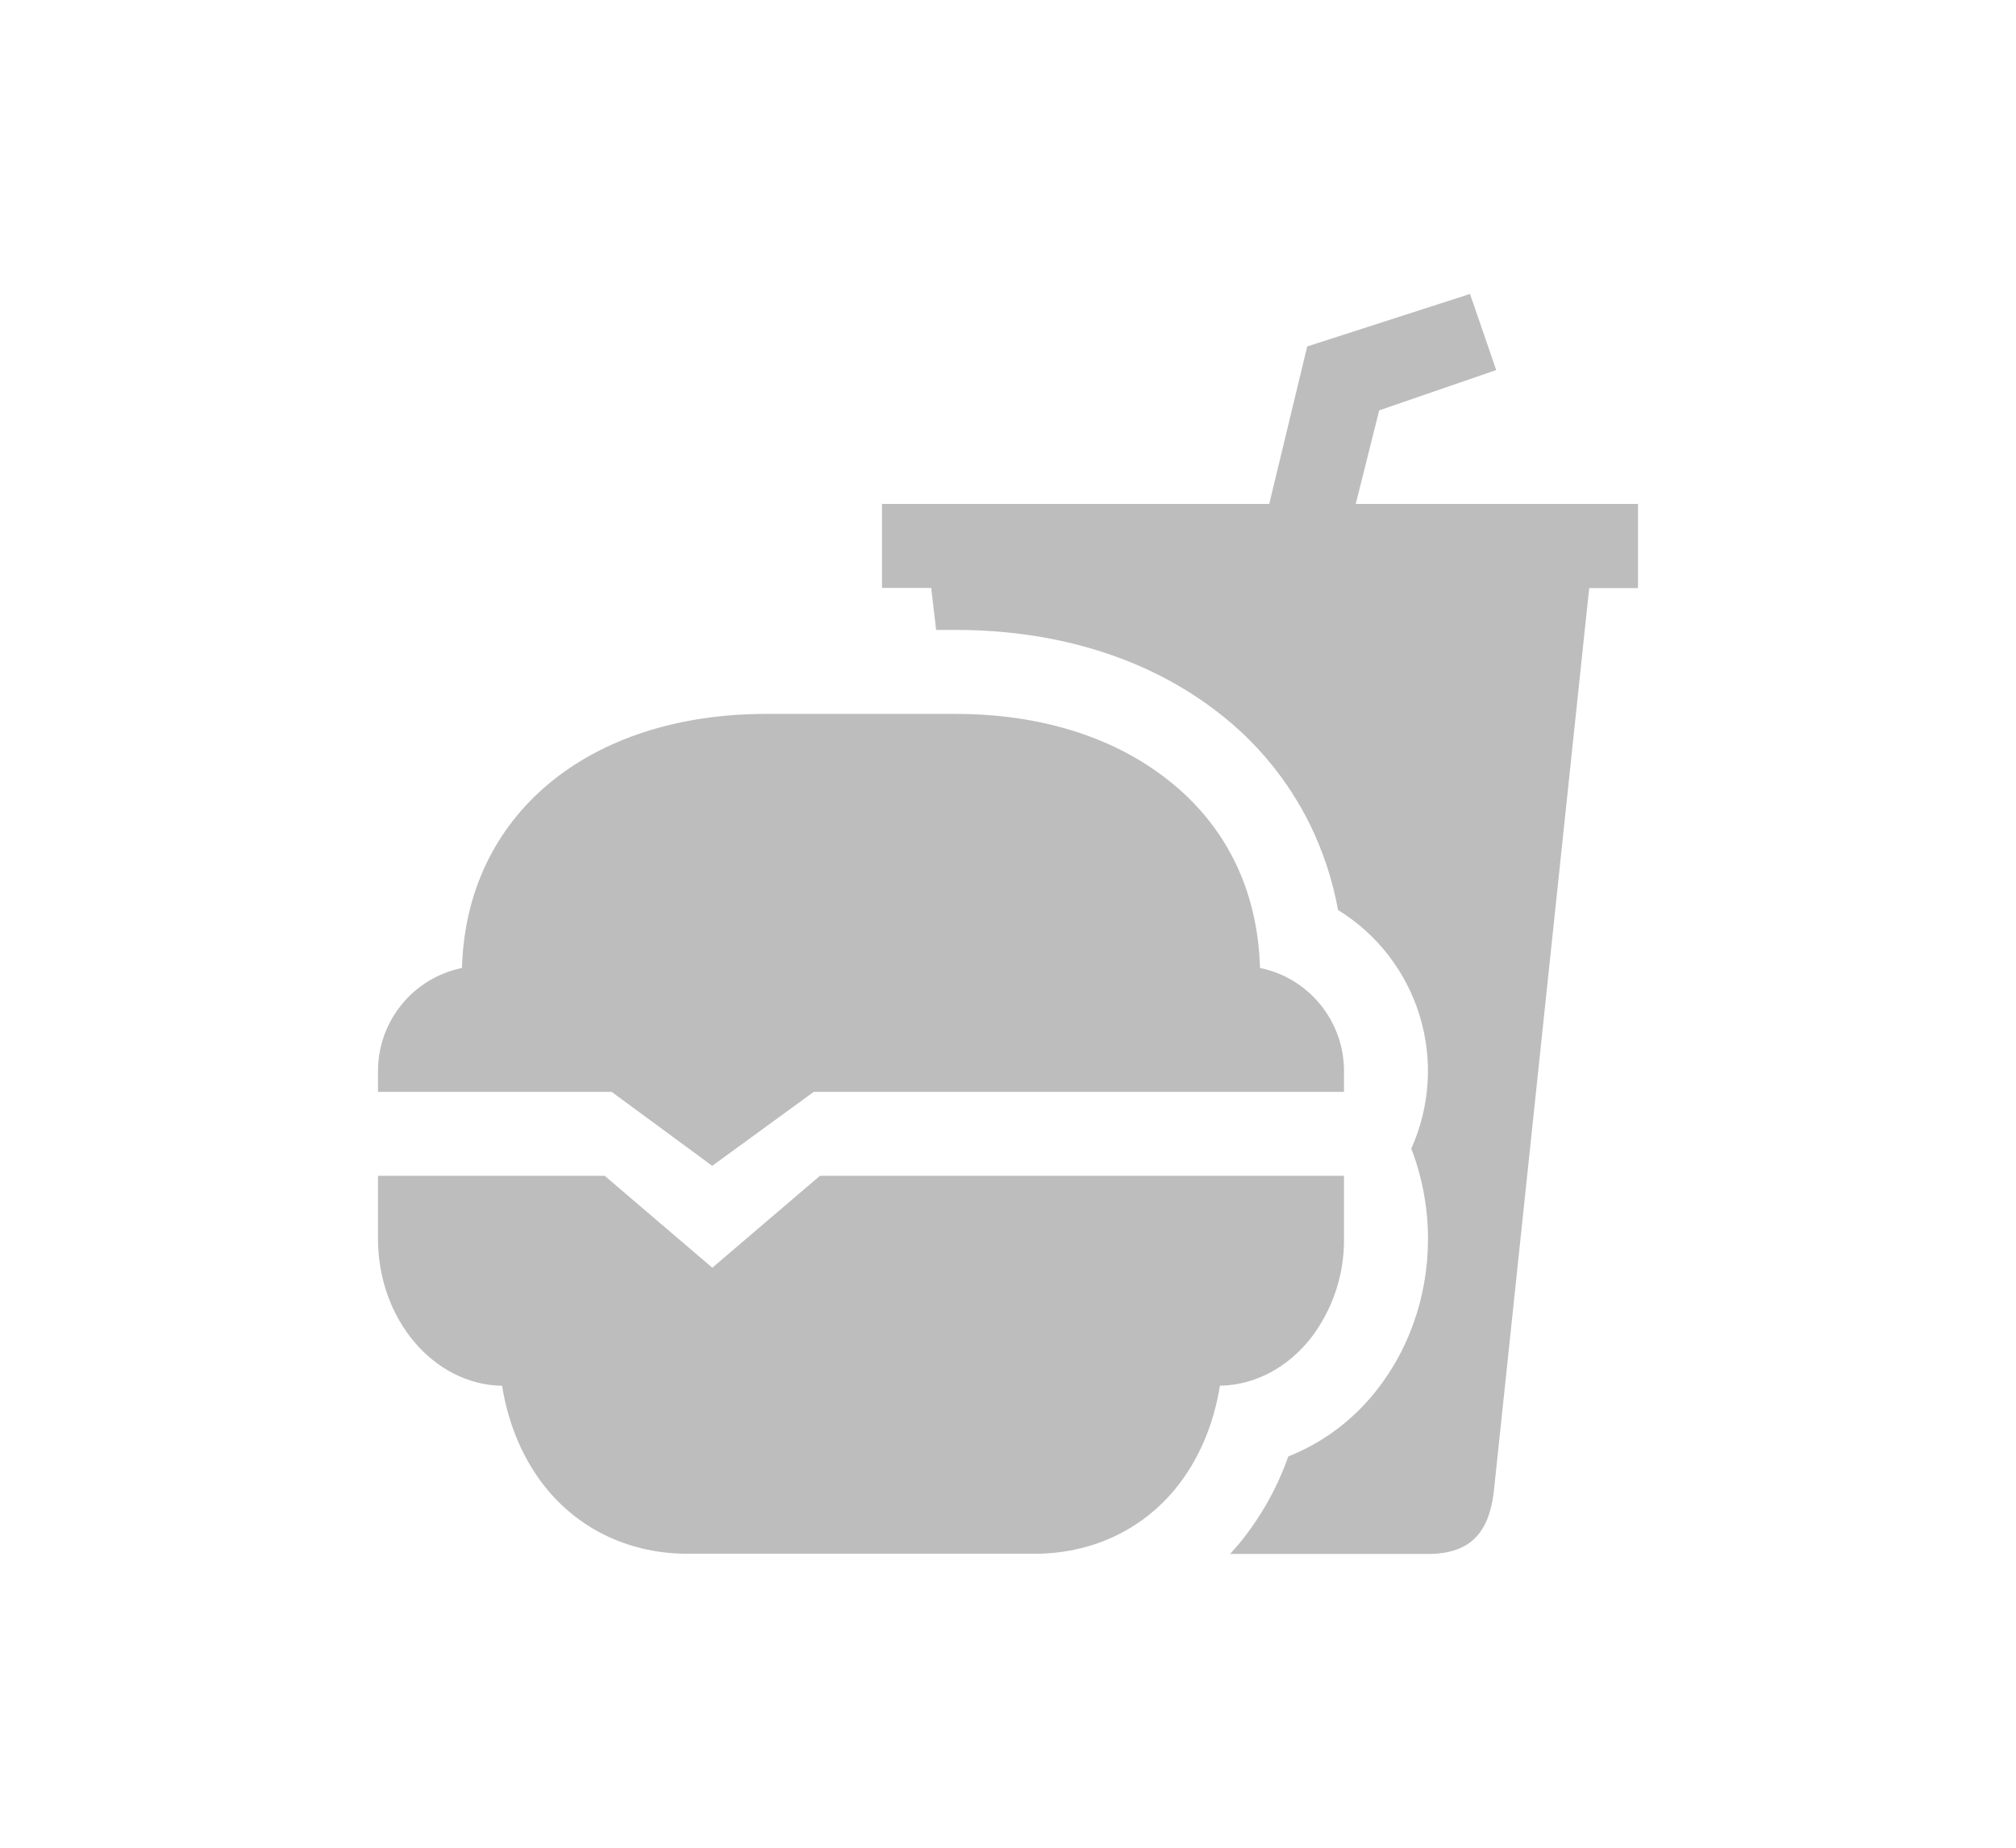 <svg width="24" height="22" viewBox="0 0 24 22" fill="none" xmlns="http://www.w3.org/2000/svg">
<g clip-path="url(#clip0_378_860)">
<path d="M16 14H9.761L8.48 15.094L7.199 14H4.5V14.75C4.5 15.706 5.16 16.485 5.977 16.5C6.053 16.973 6.237 17.399 6.513 17.733C6.922 18.227 7.517 18.5 8.188 18.5H12.312C12.983 18.5 13.578 18.227 13.987 17.733C14.263 17.399 14.447 16.972 14.523 16.499C14.957 16.492 15.347 16.268 15.617 15.917C15.869 15.581 16.004 15.171 16 14.75V14ZM7.281 13L8.479 13.881L9.688 13H16V12.75C16 12.462 15.9 12.183 15.718 11.96C15.536 11.736 15.282 11.583 15 11.525C14.974 10.597 14.594 9.821 13.89 9.275C13.24 8.768 12.37 8.5 11.375 8.5H9.125C6.993 8.5 5.549 9.712 5.5 11.525C5.218 11.583 4.964 11.736 4.782 11.96C4.6 12.183 4.5 12.462 4.5 12.75V13H7.281Z" fill="#BDBDBD"/>
<path d="M18.471 6H16.14L16.419 4.886L17.812 4.406L17.5 3.5L15.562 4.125L15.11 6H10.5V7H11.086L11.144 7.5H11.375C12.594 7.5 13.677 7.841 14.504 8.485C14.964 8.839 15.336 9.294 15.594 9.815C15.752 10.138 15.865 10.481 15.929 10.835C16.395 11.122 16.74 11.568 16.9 12.091C17.061 12.614 17.025 13.177 16.801 13.676C16.932 14.018 17 14.383 17 14.75C17 15.448 16.762 16.113 16.331 16.623C16.064 16.941 15.723 17.188 15.337 17.341C15.205 17.715 15.009 18.064 14.758 18.372C14.721 18.416 14.683 18.46 14.644 18.502H17C17.5 18.502 17.719 18.252 17.781 17.783L18.919 7.002H19.5V6H18.471Z" fill="#BDBDBD"/>
</g>
<defs>
<clipPath id="clip0_378_860">
<rect width="16" height="16" fill="white" transform="translate(4 3)"/>
</clipPath>
</defs>
</svg>
